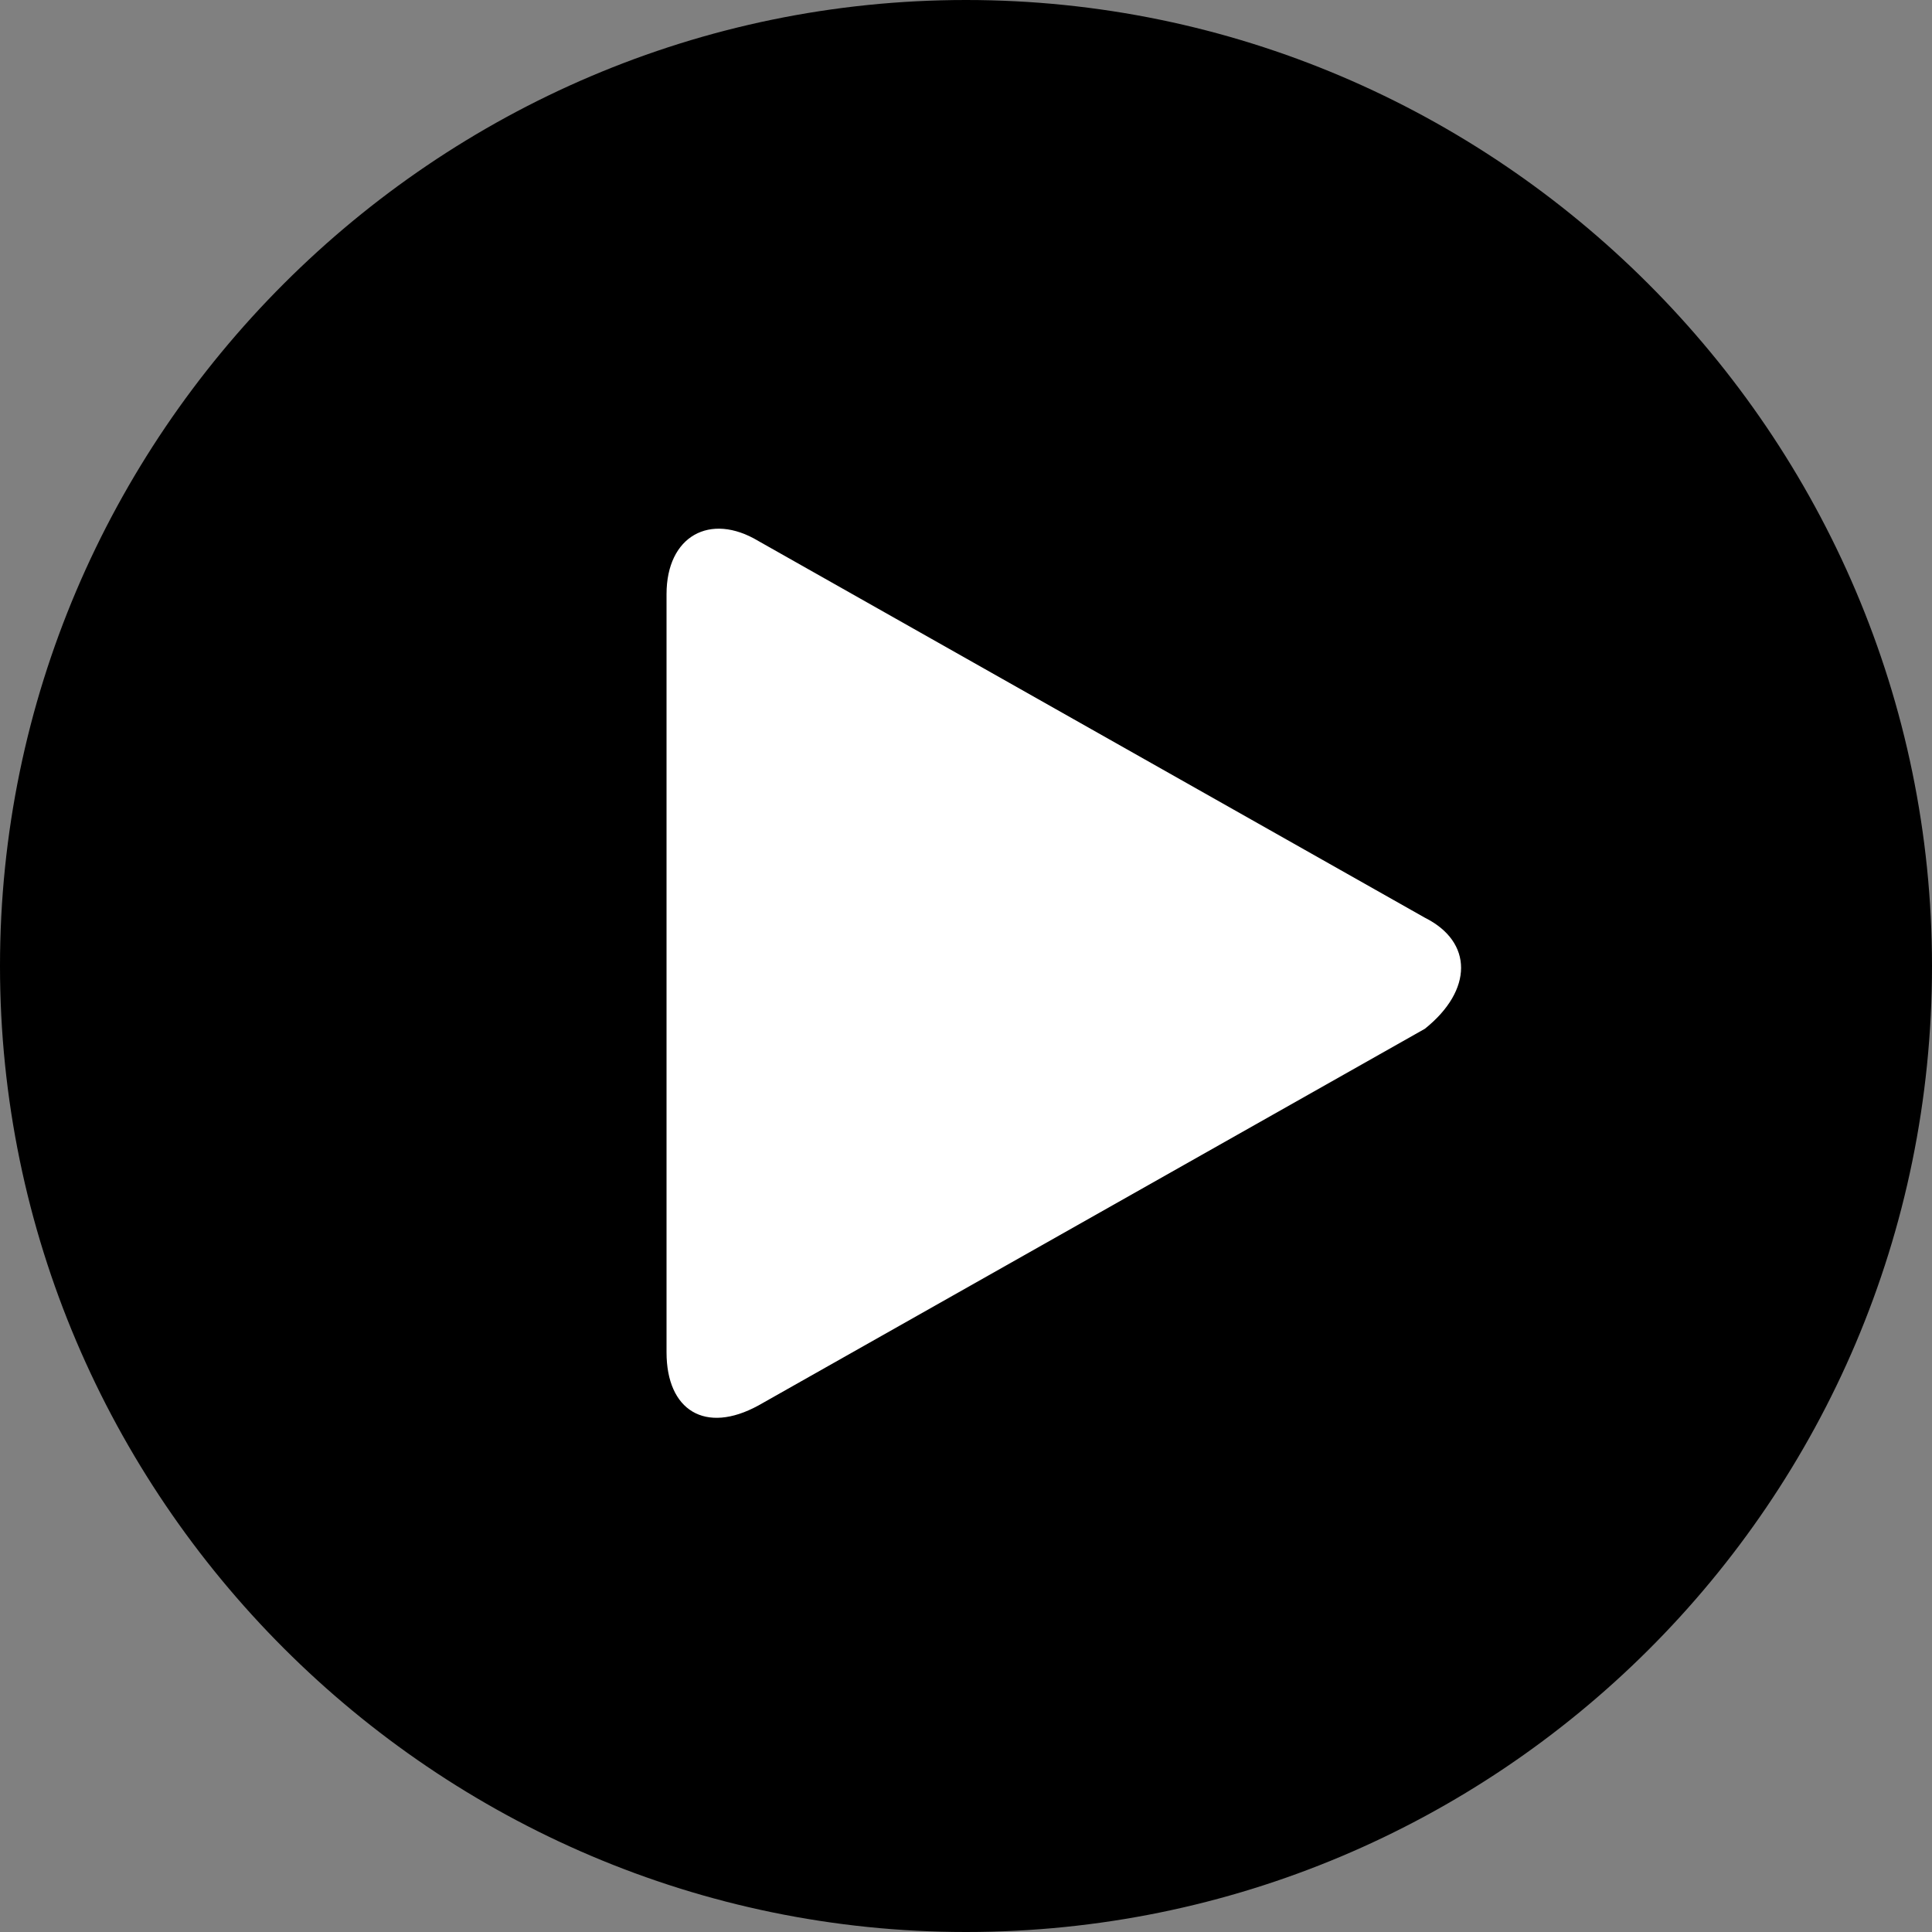 <?xml version="1.0" encoding="utf-8"?>
<!-- Generator: Adobe Illustrator 18.1.0, SVG Export Plug-In . SVG Version: 6.00 Build 0)  -->
<!DOCTYPE svg PUBLIC "-//W3C//DTD SVG 1.1//EN" "http://www.w3.org/Graphics/SVG/1.1/DTD/svg11.dtd">
<svg version="1.1" id="Layer_1" xmlns="http://www.w3.org/2000/svg" xmlns:xlink="http://www.w3.org/1999/xlink" x="0px" y="0px"
	 width="40px" height="40px" viewBox="186.7 376.9 40 40" enable-background="new 186.7 376.9 40 40" xml:space="preserve">
<rect x="186.7" y="376.9" width="40" height="40" fill="#808080" stroke="none"/>
<g id="social_x5F_4">
	<g>
		<g>
			<g>
				<g>
					<path d="M226.7,396.9c0-11-9-20-20-20c-11,0-20,9-20,20c0,11,9,20,20,20C217.7,416.9,226.7,408,226.7,396.9z"/>
				</g>
			</g>
		</g>
		<g>
			<path fill="#FFFFFF" d="M216.2,395.9l-13.8-7.8c-1-0.6-1.9-0.1-1.9,1.1v15.7c0,1.2,0.8,1.7,1.9,1.1l13.8-7.8
				C217.2,397.4,217.2,396.4,216.2,395.9z"/>
		</g>
	</g>
</g>
<g id="Layer_1_1_">
</g>
</svg>
